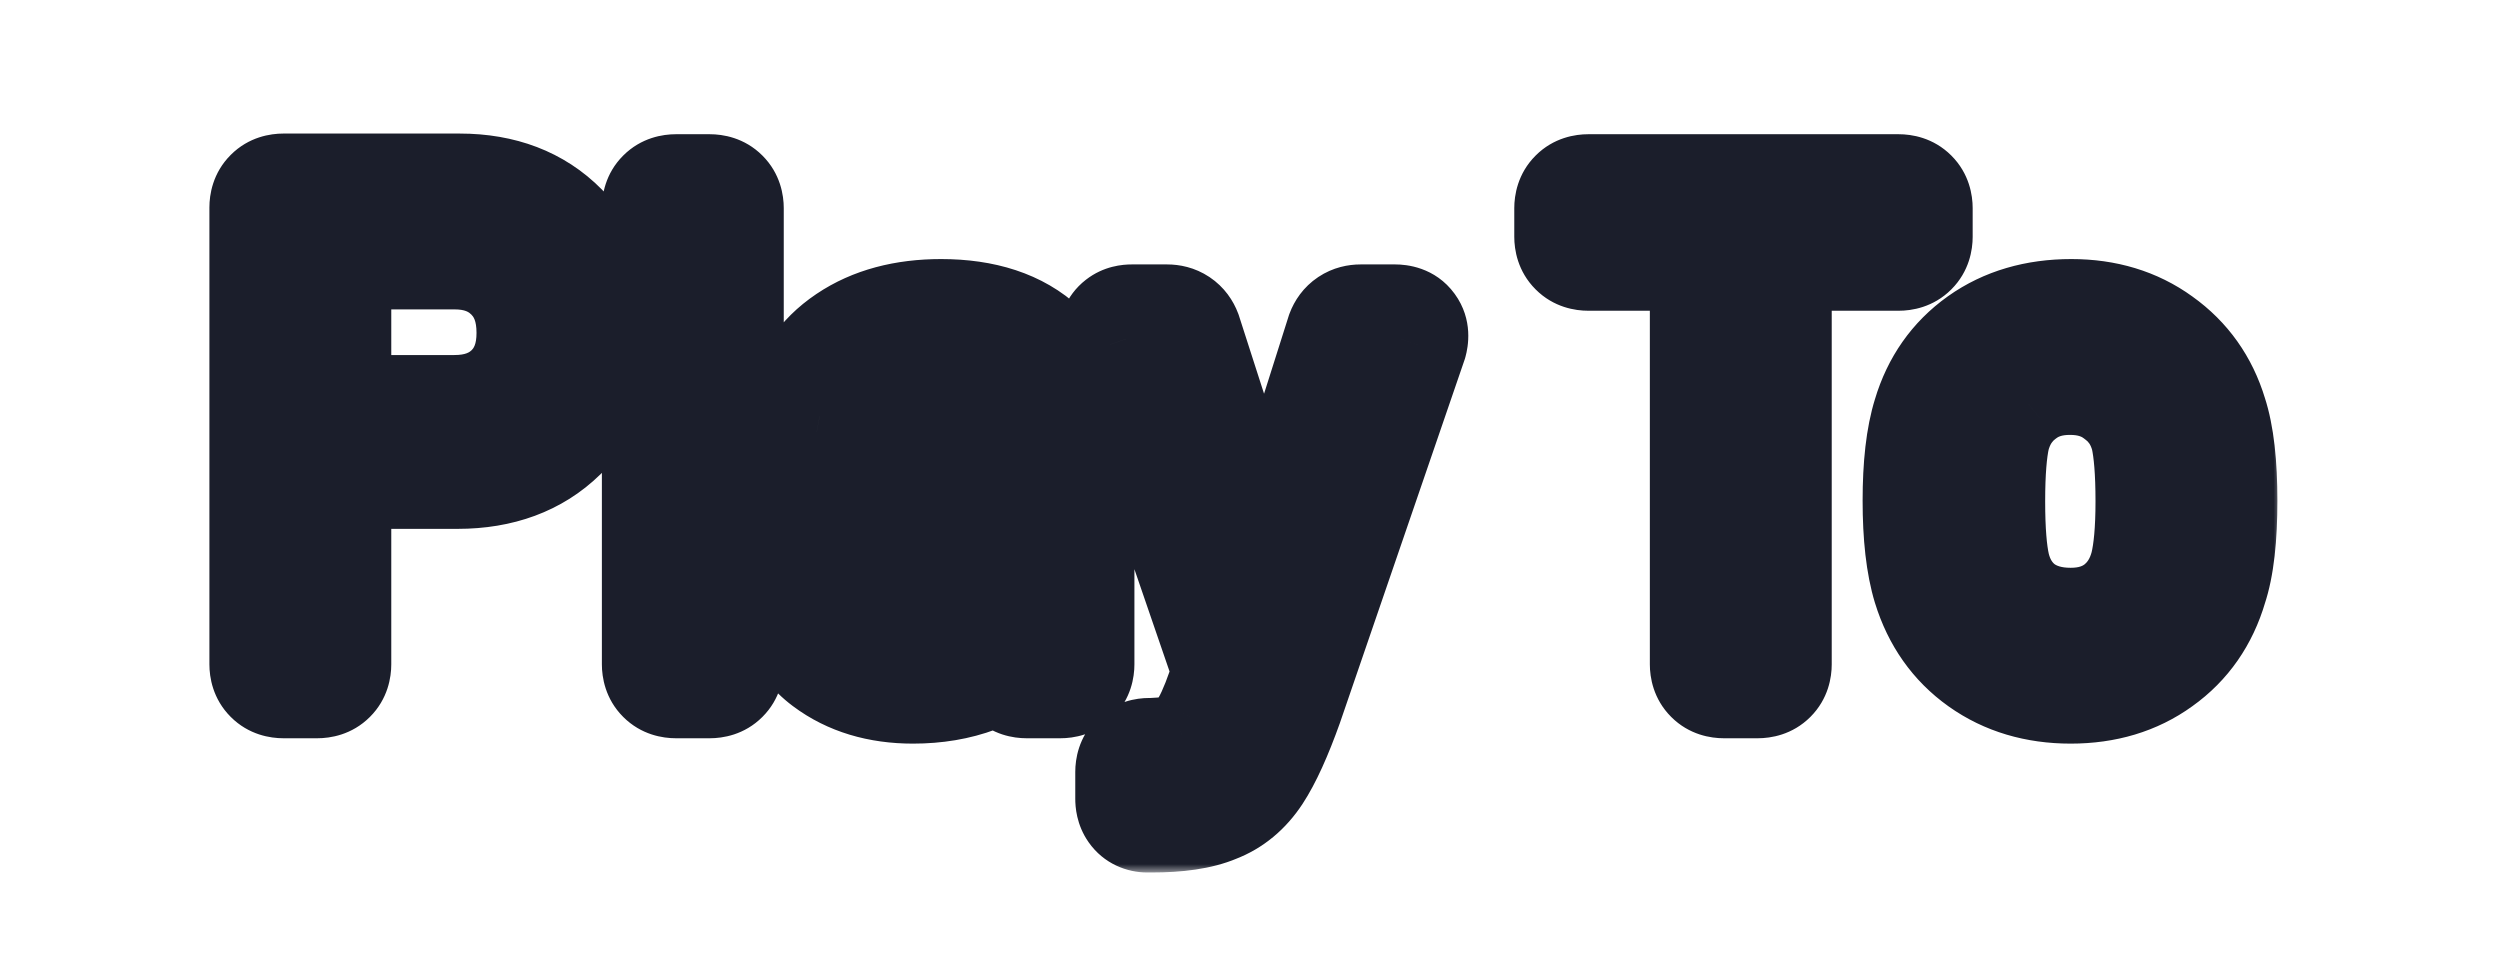 <svg width="100%" height="100%" viewBox="0 0 149 57" fill="none" xmlns="http://www.w3.org/2000/svg">
<mask id="path-1-outside-1_134_63908" maskUnits="userSpaceOnUse" x="12" y="7" width="124" height="45" fill="black">
<rect fill="white" x="12" y="7" width="124" height="45"/>
<path d="M27.4 11.96C29.747 11.96 31.627 12.68 33.04 14.12C34.48 15.56 35.2 17.453 35.2 19.8C35.2 22.12 34.467 23.987 33 25.4C31.56 26.813 29.653 27.52 27.28 27.52H19.48C19.373 27.52 19.32 27.573 19.32 27.68V39.6C19.32 39.867 19.187 40 18.92 40H16.88C16.613 40 16.48 39.867 16.48 39.6V12.36C16.48 12.093 16.613 11.96 16.88 11.96H27.4ZM27.08 25.16C28.653 25.16 29.933 24.68 30.92 23.72C31.907 22.733 32.4 21.44 32.4 19.84C32.4 18.213 31.907 16.907 30.92 15.92C29.933 14.933 28.653 14.44 27.08 14.44H19.48C19.373 14.44 19.32 14.493 19.32 14.6V25C19.32 25.107 19.373 25.16 19.48 25.16H27.08ZM40.272 40C40.005 40 39.872 39.867 39.872 39.6V12.4C39.872 12.133 40.005 12 40.272 12H42.312C42.578 12 42.712 12.133 42.712 12.4V39.6C42.712 39.867 42.578 40 42.312 40H40.272ZM56.091 19.44C58.491 19.44 60.344 20.053 61.651 21.28C62.957 22.507 63.611 24.133 63.611 26.16V39.6C63.611 39.867 63.477 40 63.211 40H61.171C60.904 40 60.771 39.867 60.771 39.6V37.96C60.771 37.907 60.744 37.867 60.691 37.84C60.664 37.813 60.624 37.827 60.571 37.88C59.904 38.68 59.037 39.293 57.971 39.72C56.904 40.12 55.717 40.32 54.411 40.32C52.517 40.32 50.931 39.84 49.651 38.88C48.371 37.92 47.731 36.453 47.731 34.48C47.731 32.48 48.451 30.907 49.891 29.76C51.357 28.587 53.384 28 55.971 28H60.611C60.717 28 60.771 27.947 60.771 27.84V26.32C60.771 24.96 60.384 23.893 59.611 23.12C58.864 22.32 57.691 21.92 56.091 21.92C54.811 21.92 53.771 22.173 52.971 22.68C52.171 23.16 51.677 23.84 51.491 24.72C51.411 24.987 51.251 25.107 51.011 25.08L48.851 24.8C48.557 24.747 48.437 24.64 48.491 24.48C48.704 22.987 49.504 21.773 50.891 20.84C52.277 19.907 54.011 19.44 56.091 19.44ZM54.971 37.88C56.544 37.88 57.904 37.493 59.051 36.72C60.197 35.92 60.771 34.853 60.771 33.52V30.4C60.771 30.293 60.717 30.24 60.611 30.24H56.411C54.651 30.24 53.237 30.6 52.171 31.32C51.104 32.04 50.571 33.04 50.571 34.32C50.571 35.493 50.971 36.387 51.771 37C52.597 37.587 53.664 37.88 54.971 37.88ZM68.366 48C68.179 48 68.086 47.867 68.086 47.6V46C68.086 45.733 68.219 45.6 68.486 45.6H68.646C69.686 45.573 70.486 45.413 71.046 45.12C71.633 44.853 72.126 44.333 72.526 43.56C72.953 42.813 73.406 41.667 73.886 40.12C73.939 40.013 73.939 39.933 73.886 39.88L67.126 20.2L67.086 20.04C67.086 19.853 67.206 19.76 67.446 19.76H69.566C69.806 19.76 69.966 19.867 70.046 20.08L75.246 36.24C75.273 36.293 75.313 36.32 75.366 36.32C75.419 36.32 75.459 36.293 75.486 36.24L80.606 20.08C80.686 19.867 80.846 19.76 81.086 19.76H83.166C83.459 19.76 83.566 19.907 83.486 20.2L76.086 41.76C75.446 43.547 74.846 44.867 74.286 45.72C73.726 46.573 73.019 47.16 72.166 47.48C71.339 47.827 70.166 48 68.646 48H68.366ZM113.171 12C113.438 12 113.571 12.133 113.571 12.4V14.12C113.571 14.387 113.438 14.52 113.171 14.52H105.331C105.225 14.52 105.171 14.573 105.171 14.68V39.6C105.171 39.867 105.038 40 104.771 40H102.731C102.465 40 102.331 39.867 102.331 39.6V14.68C102.331 14.573 102.278 14.52 102.171 14.52H94.651C94.385 14.52 94.251 14.387 94.251 14.12V12.4C94.251 12.133 94.385 12 94.651 12H113.171ZM123.412 40.32C121.492 40.32 119.839 39.827 118.452 38.84C117.066 37.853 116.106 36.493 115.572 34.76C115.199 33.533 115.012 31.893 115.012 29.84C115.012 27.787 115.199 26.16 115.572 24.96C116.079 23.253 117.026 21.907 118.412 20.92C119.799 19.933 121.479 19.44 123.452 19.44C125.346 19.44 126.972 19.933 128.332 20.92C129.719 21.907 130.666 23.24 131.172 24.92C131.546 26.067 131.732 27.707 131.732 29.84C131.732 32 131.546 33.64 131.172 34.76C130.666 36.493 129.719 37.853 128.332 38.84C126.972 39.827 125.332 40.32 123.412 40.32ZM123.412 37.84C124.692 37.84 125.786 37.493 126.692 36.8C127.599 36.08 128.212 35.12 128.532 33.92C128.772 32.96 128.892 31.613 128.892 29.88C128.892 28.12 128.786 26.773 128.572 25.84C128.252 24.64 127.626 23.693 126.692 23C125.786 22.28 124.679 21.92 123.372 21.92C122.066 21.92 120.959 22.28 120.052 23C119.146 23.693 118.532 24.64 118.212 25.84C117.999 26.773 117.892 28.12 117.892 29.88C117.892 31.64 117.999 32.987 118.212 33.92C118.506 35.12 119.106 36.08 120.012 36.8C120.946 37.493 122.079 37.84 123.412 37.84Z"/>
</mask>
<path d="M27.4 11.96C29.747 11.96 31.627 12.68 33.04 14.12C34.48 15.56 35.2 17.453 35.2 19.8C35.2 22.12 34.467 23.987 33 25.4C31.56 26.813 29.653 27.52 27.28 27.52H19.48C19.373 27.52 19.32 27.573 19.32 27.68V39.6C19.32 39.867 19.187 40 18.92 40H16.88C16.613 40 16.48 39.867 16.48 39.6V12.36C16.48 12.093 16.613 11.96 16.88 11.96H27.4ZM27.08 25.16C28.653 25.16 29.933 24.68 30.92 23.72C31.907 22.733 32.4 21.44 32.4 19.84C32.4 18.213 31.907 16.907 30.92 15.92C29.933 14.933 28.653 14.44 27.08 14.44H19.48C19.373 14.44 19.32 14.493 19.32 14.6V25C19.32 25.107 19.373 25.16 19.48 25.16H27.08ZM40.272 40C40.005 40 39.872 39.867 39.872 39.6V12.4C39.872 12.133 40.005 12 40.272 12H42.312C42.578 12 42.712 12.133 42.712 12.4V39.6C42.712 39.867 42.578 40 42.312 40H40.272ZM56.091 19.44C58.491 19.44 60.344 20.053 61.651 21.28C62.957 22.507 63.611 24.133 63.611 26.16V39.6C63.611 39.867 63.477 40 63.211 40H61.171C60.904 40 60.771 39.867 60.771 39.6V37.96C60.771 37.907 60.744 37.867 60.691 37.84C60.664 37.813 60.624 37.827 60.571 37.88C59.904 38.68 59.037 39.293 57.971 39.72C56.904 40.12 55.717 40.32 54.411 40.32C52.517 40.32 50.931 39.84 49.651 38.88C48.371 37.92 47.731 36.453 47.731 34.48C47.731 32.48 48.451 30.907 49.891 29.76C51.357 28.587 53.384 28 55.971 28H60.611C60.717 28 60.771 27.947 60.771 27.84V26.32C60.771 24.96 60.384 23.893 59.611 23.12C58.864 22.32 57.691 21.92 56.091 21.92C54.811 21.92 53.771 22.173 52.971 22.68C52.171 23.16 51.677 23.84 51.491 24.72C51.411 24.987 51.251 25.107 51.011 25.08L48.851 24.8C48.557 24.747 48.437 24.64 48.491 24.48C48.704 22.987 49.504 21.773 50.891 20.84C52.277 19.907 54.011 19.44 56.091 19.44ZM54.971 37.88C56.544 37.88 57.904 37.493 59.051 36.72C60.197 35.92 60.771 34.853 60.771 33.52V30.4C60.771 30.293 60.717 30.24 60.611 30.24H56.411C54.651 30.24 53.237 30.6 52.171 31.32C51.104 32.04 50.571 33.04 50.571 34.32C50.571 35.493 50.971 36.387 51.771 37C52.597 37.587 53.664 37.88 54.971 37.88ZM68.366 48C68.179 48 68.086 47.867 68.086 47.6V46C68.086 45.733 68.219 45.6 68.486 45.6H68.646C69.686 45.573 70.486 45.413 71.046 45.12C71.633 44.853 72.126 44.333 72.526 43.56C72.953 42.813 73.406 41.667 73.886 40.12C73.939 40.013 73.939 39.933 73.886 39.88L67.126 20.2L67.086 20.04C67.086 19.853 67.206 19.76 67.446 19.76H69.566C69.806 19.76 69.966 19.867 70.046 20.08L75.246 36.24C75.273 36.293 75.313 36.32 75.366 36.32C75.419 36.32 75.459 36.293 75.486 36.24L80.606 20.08C80.686 19.867 80.846 19.76 81.086 19.76H83.166C83.459 19.76 83.566 19.907 83.486 20.2L76.086 41.76C75.446 43.547 74.846 44.867 74.286 45.72C73.726 46.573 73.019 47.16 72.166 47.48C71.339 47.827 70.166 48 68.646 48H68.366ZM113.171 12C113.438 12 113.571 12.133 113.571 12.4V14.12C113.571 14.387 113.438 14.52 113.171 14.52H105.331C105.225 14.52 105.171 14.573 105.171 14.68V39.6C105.171 39.867 105.038 40 104.771 40H102.731C102.465 40 102.331 39.867 102.331 39.6V14.68C102.331 14.573 102.278 14.52 102.171 14.52H94.651C94.385 14.52 94.251 14.387 94.251 14.12V12.4C94.251 12.133 94.385 12 94.651 12H113.171ZM123.412 40.32C121.492 40.32 119.839 39.827 118.452 38.84C117.066 37.853 116.106 36.493 115.572 34.76C115.199 33.533 115.012 31.893 115.012 29.84C115.012 27.787 115.199 26.16 115.572 24.96C116.079 23.253 117.026 21.907 118.412 20.92C119.799 19.933 121.479 19.44 123.452 19.44C125.346 19.44 126.972 19.933 128.332 20.92C129.719 21.907 130.666 23.24 131.172 24.92C131.546 26.067 131.732 27.707 131.732 29.84C131.732 32 131.546 33.64 131.172 34.76C130.666 36.493 129.719 37.853 128.332 38.84C126.972 39.827 125.332 40.32 123.412 40.32ZM123.412 37.84C124.692 37.84 125.786 37.493 126.692 36.8C127.599 36.08 128.212 35.12 128.532 33.92C128.772 32.96 128.892 31.613 128.892 29.88C128.892 28.12 128.786 26.773 128.572 25.84C128.252 24.64 127.626 23.693 126.692 23C125.786 22.28 124.679 21.92 123.372 21.92C122.066 21.92 120.959 22.28 120.052 23C119.146 23.693 118.532 24.64 118.212 25.84C117.999 26.773 117.892 28.12 117.892 29.88C117.892 31.64 117.999 32.987 118.212 33.92C118.506 35.12 119.106 36.08 120.012 36.8C120.946 37.493 122.079 37.84 123.412 37.84Z" fill="url(#paint0_linear_134_63908)"/>
<path d="M33.04 14.12L30.185 16.922L30.198 16.935L30.212 16.948L33.04 14.12ZM33 25.4L30.224 22.52L30.211 22.532L30.198 22.545L33 25.4ZM30.92 23.72L33.709 26.587L33.729 26.568L33.748 26.548L30.92 23.72ZM30.92 15.92L33.748 13.092L33.748 13.092L30.92 15.92ZM27.4 15.96C28.863 15.96 29.647 16.374 30.185 16.922L35.895 11.318C33.606 8.986 30.631 7.96 27.4 7.96V15.96ZM30.212 16.948C30.786 17.523 31.2 18.339 31.2 19.8H39.2C39.2 16.568 38.174 13.597 35.868 11.292L30.212 16.948ZM31.2 19.8C31.2 21.199 30.797 21.968 30.224 22.52L35.776 28.28C38.136 26.006 39.2 23.041 39.2 19.8H31.2ZM30.198 22.545C29.637 23.096 28.804 23.52 27.28 23.52V31.52C30.503 31.52 33.483 30.53 35.802 28.255L30.198 22.545ZM27.28 23.52H19.48V31.52H27.28V23.52ZM19.48 23.52C18.81 23.52 17.573 23.69 16.532 24.732C15.49 25.773 15.32 27.01 15.32 27.68H23.32C23.32 28.243 23.177 29.4 22.188 30.388C21.2 31.377 20.043 31.52 19.48 31.52V23.52ZM15.32 27.68V39.6H23.32V27.68H15.32ZM15.32 39.6C15.32 39.117 15.444 38.02 16.392 37.072C17.34 36.123 18.437 36 18.92 36V44C19.67 44 20.967 43.81 22.048 42.728C23.13 41.647 23.32 40.35 23.32 39.6H15.32ZM18.92 36H16.88V44H18.92V36ZM16.88 36C17.363 36 18.46 36.123 19.408 37.072C20.357 38.02 20.48 39.117 20.48 39.6H12.48C12.48 40.35 12.67 41.647 13.752 42.728C14.833 43.81 16.13 44 16.88 44V36ZM20.48 39.6V12.36H12.48V39.6H20.48ZM20.48 12.36C20.48 12.843 20.357 13.94 19.408 14.888C18.46 15.836 17.363 15.96 16.88 15.96V7.96C16.13 7.96 14.833 8.15 13.752 9.232C12.67 10.313 12.48 11.61 12.48 12.36H20.48ZM16.88 15.96H27.4V7.96H16.88V15.96ZM27.08 29.16C29.534 29.16 31.868 28.378 33.709 26.587L28.131 20.853C27.999 20.982 27.773 21.16 27.08 21.16V29.16ZM33.748 26.548C35.597 24.7 36.4 22.332 36.4 19.84H28.4C28.4 20.548 28.217 20.767 28.092 20.892L33.748 26.548ZM36.4 19.84C36.4 17.342 35.61 14.953 33.748 13.092L28.092 18.748C28.204 18.86 28.4 19.084 28.4 19.84H36.4ZM33.748 13.092C31.913 11.257 29.567 10.44 27.08 10.44V18.44C27.74 18.44 27.953 18.61 28.092 18.748L33.748 13.092ZM27.08 10.44H19.48V18.44H27.08V10.44ZM19.48 10.44C18.81 10.44 17.573 10.61 16.532 11.652C15.49 12.693 15.32 13.93 15.32 14.6H23.32C23.32 15.163 23.177 16.32 22.188 17.308C21.2 18.297 20.043 18.44 19.48 18.44V10.44ZM15.32 14.6V25H23.32V14.6H15.32ZM15.32 25C15.32 25.67 15.49 26.907 16.532 27.948C17.573 28.99 18.81 29.16 19.48 29.16V21.16C20.043 21.16 21.2 21.303 22.188 22.292C23.177 23.28 23.32 24.437 23.32 25H15.32ZM19.48 29.16H27.08V21.16H19.48V29.16ZM40.272 36C40.755 36 41.852 36.123 42.8 37.072C43.748 38.02 43.872 39.117 43.872 39.6H35.872C35.872 40.35 36.062 41.647 37.143 42.728C38.225 43.81 39.522 44 40.272 44V36ZM43.872 39.6V12.4H35.872V39.6H43.872ZM43.872 12.4C43.872 12.883 43.748 13.98 42.8 14.928C41.852 15.877 40.755 16 40.272 16V8C39.522 8 38.225 8.19 37.143 9.272C36.062 10.353 35.872 11.65 35.872 12.4H43.872ZM40.272 16H42.312V8H40.272V16ZM42.312 16C41.829 16 40.731 15.877 39.783 14.928C38.835 13.98 38.712 12.883 38.712 12.4H46.712C46.712 11.65 46.522 10.353 45.44 9.272C44.359 8.19 43.062 8 42.312 8V16ZM38.712 12.4V39.6H46.712V12.4H38.712ZM38.712 39.6C38.712 39.117 38.835 38.02 39.783 37.072C40.731 36.123 41.829 36 42.312 36V44C43.062 44 44.359 43.81 45.44 42.728C46.522 41.647 46.712 40.35 46.712 39.6H38.712ZM42.312 36H40.272V44H42.312V36ZM61.651 21.28L64.388 18.364L64.388 18.364L61.651 21.28ZM60.691 37.84L57.862 40.668L58.321 41.127L58.902 41.418L60.691 37.84ZM60.571 37.88L57.742 35.052L57.614 35.18L57.498 35.319L60.571 37.88ZM57.971 39.72L59.375 43.465L59.416 43.45L59.456 43.434L57.971 39.72ZM49.651 38.88L47.251 42.08L49.651 38.88ZM49.891 29.76L52.382 32.889L52.389 32.883L49.891 29.76ZM59.611 23.12L56.686 25.849L56.733 25.9L56.782 25.948L59.611 23.12ZM52.971 22.68L55.029 26.11L55.07 26.085L55.111 26.059L52.971 22.68ZM51.491 24.72L55.322 25.869L55.369 25.711L55.404 25.55L51.491 24.72ZM51.011 25.08L50.496 29.047L50.533 29.052L50.569 29.055L51.011 25.08ZM48.851 24.8L48.135 28.735L48.235 28.754L48.336 28.767L48.851 24.8ZM48.491 24.48L52.285 25.745L52.399 25.403L52.45 25.046L48.491 24.48ZM50.891 20.84L48.657 17.522L48.657 17.522L50.891 20.84ZM59.051 36.72L61.287 40.036L61.313 40.019L61.339 40.001L59.051 36.72ZM52.171 31.32L54.408 34.635L54.408 34.635L52.171 31.32ZM51.771 37L49.337 40.174L49.395 40.219L49.456 40.262L51.771 37ZM56.091 23.44C57.826 23.44 58.57 23.875 58.913 24.196L64.388 18.364C62.118 16.232 59.155 15.44 56.091 15.44V23.44ZM58.913 24.196C59.305 24.564 59.611 25.079 59.611 26.16H67.611C67.611 23.188 66.609 20.449 64.388 18.364L58.913 24.196ZM59.611 26.16V39.6H67.611V26.16H59.611ZM59.611 39.6C59.611 39.117 59.734 38.02 60.682 37.072C61.63 36.123 62.727 36 63.211 36V44C63.961 44 65.258 43.81 66.339 42.728C67.42 41.647 67.611 40.35 67.611 39.6H59.611ZM63.211 36H61.171V44H63.211V36ZM61.171 36C61.654 36 62.751 36.123 63.699 37.072C64.647 38.02 64.771 39.117 64.771 39.6H56.771C56.771 40.35 56.961 41.647 58.042 42.728C59.124 43.81 60.421 44 61.171 44V36ZM64.771 39.6V37.96H56.771V39.6H64.771ZM64.771 37.96C64.771 37.233 64.578 36.419 64.079 35.671C63.597 34.948 62.981 34.513 62.48 34.262L58.902 41.418C58.454 41.194 57.878 40.792 57.422 40.109C56.95 39.401 56.771 38.633 56.771 37.96H64.771ZM63.519 35.012C63.017 34.51 62.319 34.078 61.453 33.905C60.616 33.738 59.889 33.864 59.376 34.035C58.469 34.337 57.913 34.88 57.742 35.052L63.399 40.708C63.281 40.826 62.772 41.336 61.906 41.625C61.412 41.789 60.704 41.914 59.884 41.75C59.034 41.58 58.35 41.157 57.862 40.668L63.519 35.012ZM57.498 35.319C57.299 35.558 57 35.8 56.485 36.006L59.456 43.434C61.075 42.787 62.509 41.802 63.644 40.441L57.498 35.319ZM56.566 35.975C56.009 36.183 55.307 36.32 54.411 36.32V44.32C56.127 44.32 57.798 44.057 59.375 43.465L56.566 35.975ZM54.411 36.32C53.219 36.32 52.518 36.03 52.051 35.68L47.251 42.08C49.344 43.65 51.816 44.32 54.411 44.32V36.32ZM52.051 35.68C51.964 35.615 51.92 35.56 51.877 35.46C51.822 35.335 51.731 35.041 51.731 34.48H43.731C43.731 37.385 44.727 40.188 47.251 42.08L52.051 35.68ZM51.731 34.48C51.731 33.578 51.986 33.205 52.382 32.889L47.399 26.631C44.915 28.609 43.731 31.382 43.731 34.48H51.731ZM52.389 32.883C52.921 32.458 53.953 32 55.971 32V24C52.815 24 49.794 24.715 47.392 26.637L52.389 32.883ZM55.971 32H60.611V24H55.971V32ZM60.611 32C61.281 32 62.518 31.83 63.559 30.788C64.6 29.747 64.771 28.51 64.771 27.84H56.771C56.771 27.277 56.914 26.12 57.902 25.132C58.89 24.143 60.047 24 60.611 24V32ZM64.771 27.84V26.32H56.771V27.84H64.771ZM64.771 26.32C64.771 24.172 64.136 21.988 62.439 20.292L56.782 25.948C56.766 25.933 56.749 25.911 56.734 25.888C56.72 25.866 56.717 25.854 56.72 25.863C56.727 25.882 56.771 26.015 56.771 26.32H64.771ZM62.535 20.391C60.739 18.467 58.282 17.92 56.091 17.92V25.92C56.572 25.92 56.81 25.982 56.88 26.006C56.927 26.022 56.819 25.991 56.686 25.849L62.535 20.391ZM56.091 17.92C54.312 17.92 52.459 18.27 50.83 19.301L55.111 26.059C55.083 26.077 55.31 25.92 56.091 25.92V17.92ZM50.913 19.25C49.2 20.278 48.004 21.879 47.578 23.89L55.404 25.55C55.389 25.619 55.343 25.754 55.238 25.899C55.135 26.041 55.039 26.104 55.029 26.11L50.913 19.25ZM47.659 23.571C47.771 23.198 48.084 22.43 48.911 21.81C49.807 21.137 50.783 21.03 51.452 21.105L50.569 29.055C51.478 29.157 52.654 29.003 53.711 28.21C54.697 27.47 55.13 26.508 55.322 25.869L47.659 23.571ZM51.525 21.113L49.365 20.833L48.336 28.767L50.496 29.047L51.525 21.113ZM49.566 20.864C49.616 20.874 50.415 20.994 51.198 21.69C51.666 22.106 52.146 22.748 52.364 23.62C52.578 24.476 52.458 25.228 52.285 25.745L44.696 23.215C44.497 23.812 44.372 24.637 44.603 25.56C44.837 26.499 45.355 27.201 45.883 27.67C46.786 28.473 47.792 28.673 48.135 28.735L49.566 20.864ZM52.45 25.046C52.485 24.801 52.563 24.536 53.124 24.158L48.657 17.522C46.445 19.011 44.922 21.172 44.531 23.914L52.45 25.046ZM53.124 24.158C53.705 23.767 54.611 23.44 56.091 23.44V15.44C53.41 15.44 50.849 16.046 48.657 17.522L53.124 24.158ZM54.971 41.88C57.228 41.88 59.392 41.315 61.287 40.036L56.814 33.404C56.416 33.672 55.86 33.88 54.971 33.88V41.88ZM61.339 40.001C63.496 38.495 64.771 36.234 64.771 33.52H56.771C56.771 33.565 56.766 33.568 56.773 33.541C56.776 33.527 56.781 33.51 56.789 33.489C56.797 33.468 56.806 33.446 56.817 33.426C56.828 33.406 56.839 33.39 56.847 33.377C56.856 33.365 56.862 33.359 56.861 33.359C56.861 33.36 56.855 33.367 56.839 33.38C56.823 33.394 56.798 33.414 56.762 33.44L61.339 40.001ZM64.771 33.52V30.4H56.771V33.52H64.771ZM64.771 30.4C64.771 29.73 64.6 28.493 63.559 27.452C62.518 26.41 61.281 26.24 60.611 26.24V34.24C60.047 34.24 58.89 34.096 57.902 33.108C56.914 32.12 56.771 30.963 56.771 30.4H64.771ZM60.611 26.24H56.411V34.24H60.611V26.24ZM56.411 26.24C54.138 26.24 51.863 26.702 49.933 28.005L54.408 34.635C54.612 34.498 55.163 34.24 56.411 34.24V26.24ZM49.933 28.005C47.772 29.463 46.571 31.702 46.571 34.32H54.571C54.571 34.279 54.575 34.284 54.566 34.324C54.556 34.366 54.535 34.426 54.5 34.492C54.465 34.559 54.427 34.608 54.399 34.637C54.374 34.665 54.37 34.661 54.408 34.635L49.933 28.005ZM46.571 34.32C46.571 36.507 47.38 38.674 49.337 40.174L54.204 33.826C54.251 33.861 54.312 33.917 54.374 33.995C54.437 34.074 54.486 34.157 54.521 34.235C54.593 34.395 54.571 34.453 54.571 34.32H46.571ZM49.456 40.262C51.131 41.451 53.074 41.88 54.971 41.88V33.88C54.613 33.88 54.383 33.84 54.251 33.803C54.186 33.785 54.145 33.769 54.122 33.758C54.099 33.747 54.088 33.74 54.086 33.738L49.456 40.262ZM68.646 45.6V49.6H68.697L68.749 49.599L68.646 45.6ZM71.046 45.12L69.391 41.478L69.289 41.525L69.19 41.577L71.046 45.12ZM72.526 43.56L69.053 41.575L69.011 41.648L68.973 41.722L72.526 43.56ZM73.886 40.12L70.308 38.331L70.162 38.623L70.066 38.934L73.886 40.12ZM73.886 39.88L70.103 41.179L70.403 42.054L71.058 42.708L73.886 39.88ZM67.126 20.2L63.245 21.17L63.287 21.337L63.343 21.5L67.126 20.2ZM67.086 20.04H63.086V20.532L63.205 21.01L67.086 20.04ZM70.046 20.08L73.854 18.855L73.825 18.764L73.791 18.675L70.046 20.08ZM75.246 36.24L71.438 37.465L71.532 37.756L71.668 38.029L75.246 36.24ZM75.486 36.24L79.064 38.029L79.204 37.748L79.299 37.448L75.486 36.24ZM80.606 20.08L76.861 18.675L76.824 18.773L76.793 18.872L80.606 20.08ZM83.486 20.2L87.269 21.499L87.311 21.377L87.345 21.253L83.486 20.2ZM76.086 41.76L79.852 43.109L79.861 43.084L79.869 43.059L76.086 41.76ZM74.286 45.72L70.942 43.525L70.942 43.525L74.286 45.72ZM72.166 47.48L70.761 43.735L70.69 43.762L70.619 43.791L72.166 47.48ZM68.366 44C68.795 44 69.363 44.078 69.963 44.364C70.584 44.659 71.08 45.102 71.433 45.606C72.071 46.518 72.086 47.389 72.086 47.6H64.086C64.086 48.077 64.147 49.148 64.879 50.194C65.793 51.499 67.189 52 68.366 52V44ZM72.086 47.6V46H64.086V47.6H72.086ZM72.086 46C72.086 46.483 71.962 47.58 71.014 48.528C70.066 49.477 68.969 49.6 68.486 49.6V41.6C67.736 41.6 66.439 41.79 65.358 42.872C64.276 43.953 64.086 45.25 64.086 46H72.086ZM68.486 49.6H68.646V41.6H68.486V49.6ZM68.749 49.599C70.052 49.565 71.559 49.367 72.902 48.663L69.19 41.577C69.329 41.504 69.37 41.512 69.242 41.538C69.118 41.562 68.893 41.592 68.543 41.601L68.749 49.599ZM72.701 48.761C74.35 48.012 75.41 46.69 76.079 45.398L68.973 41.722C68.91 41.844 68.893 41.841 68.954 41.777C69.022 41.705 69.165 41.581 69.391 41.478L72.701 48.761ZM75.999 45.545C76.646 44.413 77.201 42.932 77.706 41.306L70.066 38.934C69.611 40.401 69.26 41.214 69.053 41.575L75.999 45.545ZM77.464 41.909C77.763 41.309 78.647 38.984 76.714 37.052L71.058 42.708C70.285 41.936 69.926 40.929 69.926 39.98C69.926 39.169 70.182 38.583 70.308 38.331L77.464 41.909ZM77.669 38.581L70.909 18.901L63.343 21.5L70.103 41.179L77.669 38.581ZM71.007 19.23L70.966 19.07L63.205 21.01L63.245 21.17L71.007 19.23ZM71.086 20.04C71.086 20.869 70.768 22.103 69.632 22.987C68.686 23.723 67.734 23.76 67.446 23.76V15.76C66.918 15.76 65.786 15.844 64.72 16.673C63.464 17.65 63.086 19.024 63.086 20.04H71.086ZM67.446 23.76H69.566V15.76H67.446V23.76ZM69.566 23.76C69.093 23.76 68.371 23.65 67.647 23.168C66.907 22.675 66.499 22.014 66.301 21.485L73.791 18.675C73.513 17.933 72.984 17.112 72.085 16.512C71.201 15.923 70.279 15.76 69.566 15.76V23.76ZM66.238 21.305L71.438 37.465L79.054 35.015L73.854 18.855L66.238 21.305ZM71.668 38.029C71.919 38.53 72.354 39.146 73.077 39.628C73.825 40.127 74.639 40.32 75.366 40.32V32.32C76.039 32.32 76.807 32.5 77.515 32.972C78.198 33.427 78.6 34.003 78.824 34.451L71.668 38.029ZM75.366 40.32C76.093 40.32 76.907 40.127 77.655 39.628C78.378 39.146 78.813 38.53 79.064 38.029L71.908 34.451C72.132 34.003 72.534 33.427 73.217 32.972C73.925 32.5 74.693 32.32 75.366 32.32V40.32ZM79.299 37.448L84.419 21.288L76.793 18.872L71.673 35.032L79.299 37.448ZM84.351 21.485C84.153 22.014 83.745 22.675 83.005 23.168C82.281 23.65 81.559 23.76 81.086 23.76V15.76C80.373 15.76 79.451 15.923 78.567 16.512C77.667 17.112 77.139 17.933 76.861 18.675L84.351 21.485ZM81.086 23.76H83.166V15.76H81.086V23.76ZM83.166 23.76C82.831 23.76 81.301 23.694 80.231 22.223C79.204 20.811 79.559 19.398 79.627 19.148L87.345 21.253C87.493 20.709 87.834 19.076 86.701 17.517C85.524 15.899 83.795 15.76 83.166 15.76V23.76ZM79.703 18.901L72.303 40.461L79.869 43.059L87.269 21.499L79.703 18.901ZM72.32 40.411C71.712 42.108 71.239 43.073 70.942 43.525L77.63 47.915C78.453 46.661 79.18 44.985 79.852 43.109L72.32 40.411ZM70.942 43.525C70.856 43.657 70.797 43.709 70.781 43.722C70.768 43.733 70.767 43.733 70.761 43.735L73.57 51.225C75.313 50.572 76.663 49.389 77.63 47.915L70.942 43.525ZM70.619 43.791C70.509 43.837 69.953 44 68.646 44V52C70.379 52 72.17 51.816 73.713 51.169L70.619 43.791ZM68.646 44H68.366V52H68.646V44ZM113.171 16C112.688 16 111.591 15.877 110.643 14.928C109.695 13.98 109.571 12.883 109.571 12.4H117.571C117.571 11.65 117.381 10.353 116.3 9.272C115.218 8.19 113.921 8 113.171 8V16ZM109.571 12.4V14.12H117.571V12.4H109.571ZM109.571 14.12C109.571 13.637 109.695 12.54 110.643 11.592C111.591 10.643 112.688 10.52 113.171 10.52V18.52C113.921 18.52 115.218 18.33 116.3 17.248C117.381 16.167 117.571 14.87 117.571 14.12H109.571ZM113.171 10.52H105.331V18.52H113.171V10.52ZM105.331 10.52C104.661 10.52 103.424 10.69 102.383 11.732C101.341 12.773 101.171 14.01 101.171 14.68H109.171C109.171 15.243 109.028 16.4 108.04 17.388C107.052 18.377 105.894 18.52 105.331 18.52V10.52ZM101.171 14.68V39.6H109.171V14.68H101.171ZM101.171 39.6C101.171 39.117 101.295 38.02 102.243 37.072C103.191 36.123 104.288 36 104.771 36V44C105.521 44 106.818 43.81 107.9 42.728C108.981 41.647 109.171 40.35 109.171 39.6H101.171ZM104.771 36H102.731V44H104.771V36ZM102.731 36C103.214 36 104.312 36.123 105.26 37.072C106.208 38.02 106.331 39.117 106.331 39.6H98.331C98.331 40.35 98.521 41.647 99.603 42.728C100.684 43.81 101.981 44 102.731 44V36ZM106.331 39.6V14.68H98.331V39.6H106.331ZM106.331 14.68C106.331 14.01 106.161 12.773 105.12 11.732C104.078 10.69 102.841 10.52 102.171 10.52V18.52C101.608 18.52 100.451 18.377 99.463 17.388C98.475 16.4 98.331 15.243 98.331 14.68H106.331ZM102.171 10.52H94.651V18.52H102.171V10.52ZM94.651 10.52C95.135 10.52 96.232 10.643 97.18 11.592C98.128 12.54 98.251 13.637 98.251 14.12H90.251C90.251 14.87 90.441 16.167 91.523 17.248C92.604 18.33 93.901 18.52 94.651 18.52V10.52ZM98.251 14.12V12.4H90.251V14.12H98.251ZM98.251 12.4C98.251 12.883 98.128 13.98 97.18 14.928C96.232 15.877 95.135 16 94.651 16V8C93.901 8 92.604 8.19 91.523 9.272C90.441 10.353 90.251 11.65 90.251 12.4H98.251ZM94.651 16H113.171V8H94.651V16ZM118.452 38.84L120.771 35.581L120.771 35.581L118.452 38.84ZM115.572 34.76L111.745 35.925L111.749 35.936L115.572 34.76ZM115.572 24.96L119.392 26.148L119.399 26.123L119.407 26.098L115.572 24.96ZM118.412 20.92L116.093 17.661L116.093 17.661L118.412 20.92ZM128.332 20.92L125.983 24.158L125.998 24.169L126.013 24.179L128.332 20.92ZM131.172 24.92L127.343 26.075L127.355 26.117L127.369 26.158L131.172 24.92ZM131.172 34.76L127.377 33.495L127.354 33.566L127.333 33.638L131.172 34.76ZM128.332 38.84L126.013 35.581L125.998 35.592L125.983 35.602L128.332 38.84ZM126.692 36.8L129.122 39.977L129.151 39.955L129.18 39.932L126.692 36.8ZM128.532 33.92L132.397 34.951L132.405 34.92L132.413 34.89L128.532 33.92ZM128.572 25.84L132.472 24.949L132.456 24.879L132.437 24.809L128.572 25.84ZM126.692 23L124.205 26.132L124.255 26.172L124.307 26.211L126.692 23ZM120.052 23L122.482 26.177L122.511 26.155L122.54 26.132L120.052 23ZM118.212 25.84L114.347 24.809L114.329 24.879L114.313 24.949L118.212 25.84ZM118.212 33.92L114.313 34.811L114.319 34.841L114.327 34.87L118.212 33.92ZM120.012 36.8L117.525 39.932L117.575 39.972L117.627 40.011L120.012 36.8ZM123.412 36.32C122.212 36.32 121.396 36.025 120.771 35.581L116.133 42.099C118.282 43.628 120.772 44.32 123.412 44.32V36.32ZM120.771 35.581C120.15 35.139 119.688 34.535 119.395 33.584L111.749 35.936C112.523 38.452 113.981 40.568 116.133 42.099L120.771 35.581ZM119.399 33.595C119.188 32.903 119.012 31.706 119.012 29.84H111.012C111.012 32.081 111.21 34.164 111.745 35.925L119.399 33.595ZM119.012 29.84C119.012 27.969 119.189 26.798 119.392 26.148L111.753 23.772C111.208 25.522 111.012 27.605 111.012 29.84H119.012ZM119.407 26.098C119.672 25.206 120.108 24.623 120.731 24.179L116.093 17.661C113.943 19.191 112.486 21.301 111.738 23.822L119.407 26.098ZM120.731 24.179C121.337 23.748 122.173 23.44 123.452 23.44V15.44C120.785 15.44 118.261 16.119 116.093 17.661L120.731 24.179ZM123.452 23.44C124.613 23.44 125.391 23.728 125.983 24.158L130.681 17.682C128.553 16.138 126.078 15.44 123.452 15.44V23.44ZM126.013 24.179C126.653 24.634 127.084 25.216 127.343 26.075L135.002 23.765C134.248 21.264 132.785 19.179 130.651 17.661L126.013 24.179ZM127.369 26.158C127.548 26.71 127.732 27.856 127.732 29.84H135.732C135.732 27.557 135.543 25.423 134.976 23.682L127.369 26.158ZM127.732 29.84C127.732 31.864 127.546 32.991 127.377 33.495L134.967 36.025C135.546 34.289 135.732 32.136 135.732 29.84H127.732ZM127.333 33.638C127.062 34.565 126.621 35.149 126.013 35.581L130.651 42.099C132.817 40.558 134.269 38.422 135.012 35.882L127.333 33.638ZM125.983 35.602C125.401 36.025 124.614 36.32 123.412 36.32V44.32C126.051 44.32 128.543 43.629 130.681 42.078L125.983 35.602ZM123.412 41.84C125.458 41.84 127.433 41.269 129.122 39.977L124.262 33.623C124.138 33.718 123.926 33.84 123.412 33.84V41.84ZM129.18 39.932C130.81 38.638 131.873 36.917 132.397 34.951L124.667 32.889C124.552 33.323 124.388 33.522 124.205 33.668L129.18 39.932ZM132.413 34.89C132.77 33.462 132.892 31.735 132.892 29.88H124.892C124.892 31.491 124.774 32.458 124.652 32.95L132.413 34.89ZM132.892 29.88C132.892 28.025 132.786 26.323 132.472 24.949L124.673 26.731C124.785 27.224 124.892 28.215 124.892 29.88H132.892ZM132.437 24.809C131.901 22.8 130.787 21.059 129.077 19.789L124.307 26.211C124.464 26.327 124.603 26.48 124.707 26.871L132.437 24.809ZM129.18 19.868C127.475 18.514 125.46 17.92 123.372 17.92V25.92C123.898 25.92 124.096 26.046 124.205 26.132L129.18 19.868ZM123.372 17.92C121.285 17.92 119.269 18.514 117.565 19.868L122.54 26.132C122.649 26.046 122.846 25.92 123.372 25.92V17.92ZM117.622 19.823C115.95 21.101 114.874 22.835 114.347 24.809L122.077 26.871C122.191 26.445 122.341 26.285 122.482 26.177L117.622 19.823ZM114.313 24.949C113.999 26.323 113.892 28.025 113.892 29.88H121.892C121.892 28.215 121.999 27.224 122.112 26.731L114.313 24.949ZM113.892 29.88C113.892 31.735 113.999 33.437 114.313 34.811L122.112 33.029C121.999 32.536 121.892 31.545 121.892 29.88H113.892ZM114.327 34.87C114.816 36.871 115.874 38.622 117.525 39.932L122.5 33.668C122.337 33.538 122.195 33.369 122.098 32.97L114.327 34.87ZM117.627 40.011C119.348 41.29 121.351 41.84 123.412 41.84V33.84C122.807 33.84 122.543 33.697 122.397 33.589L117.627 40.011Z" fill="#1B1E2B" mask="url(#path-1-outside-1_134_63908)"/>
<defs>
<linearGradient id="paint0_linear_134_63908" x1="74" y1="15.273" x2="74" y2="48" gradientUnits="userSpaceOnUse">
<stop stop-color="#DFCCA7"/>
<stop offset="1" stop-color="#9F723D"/>
</linearGradient>
</defs>
</svg>
